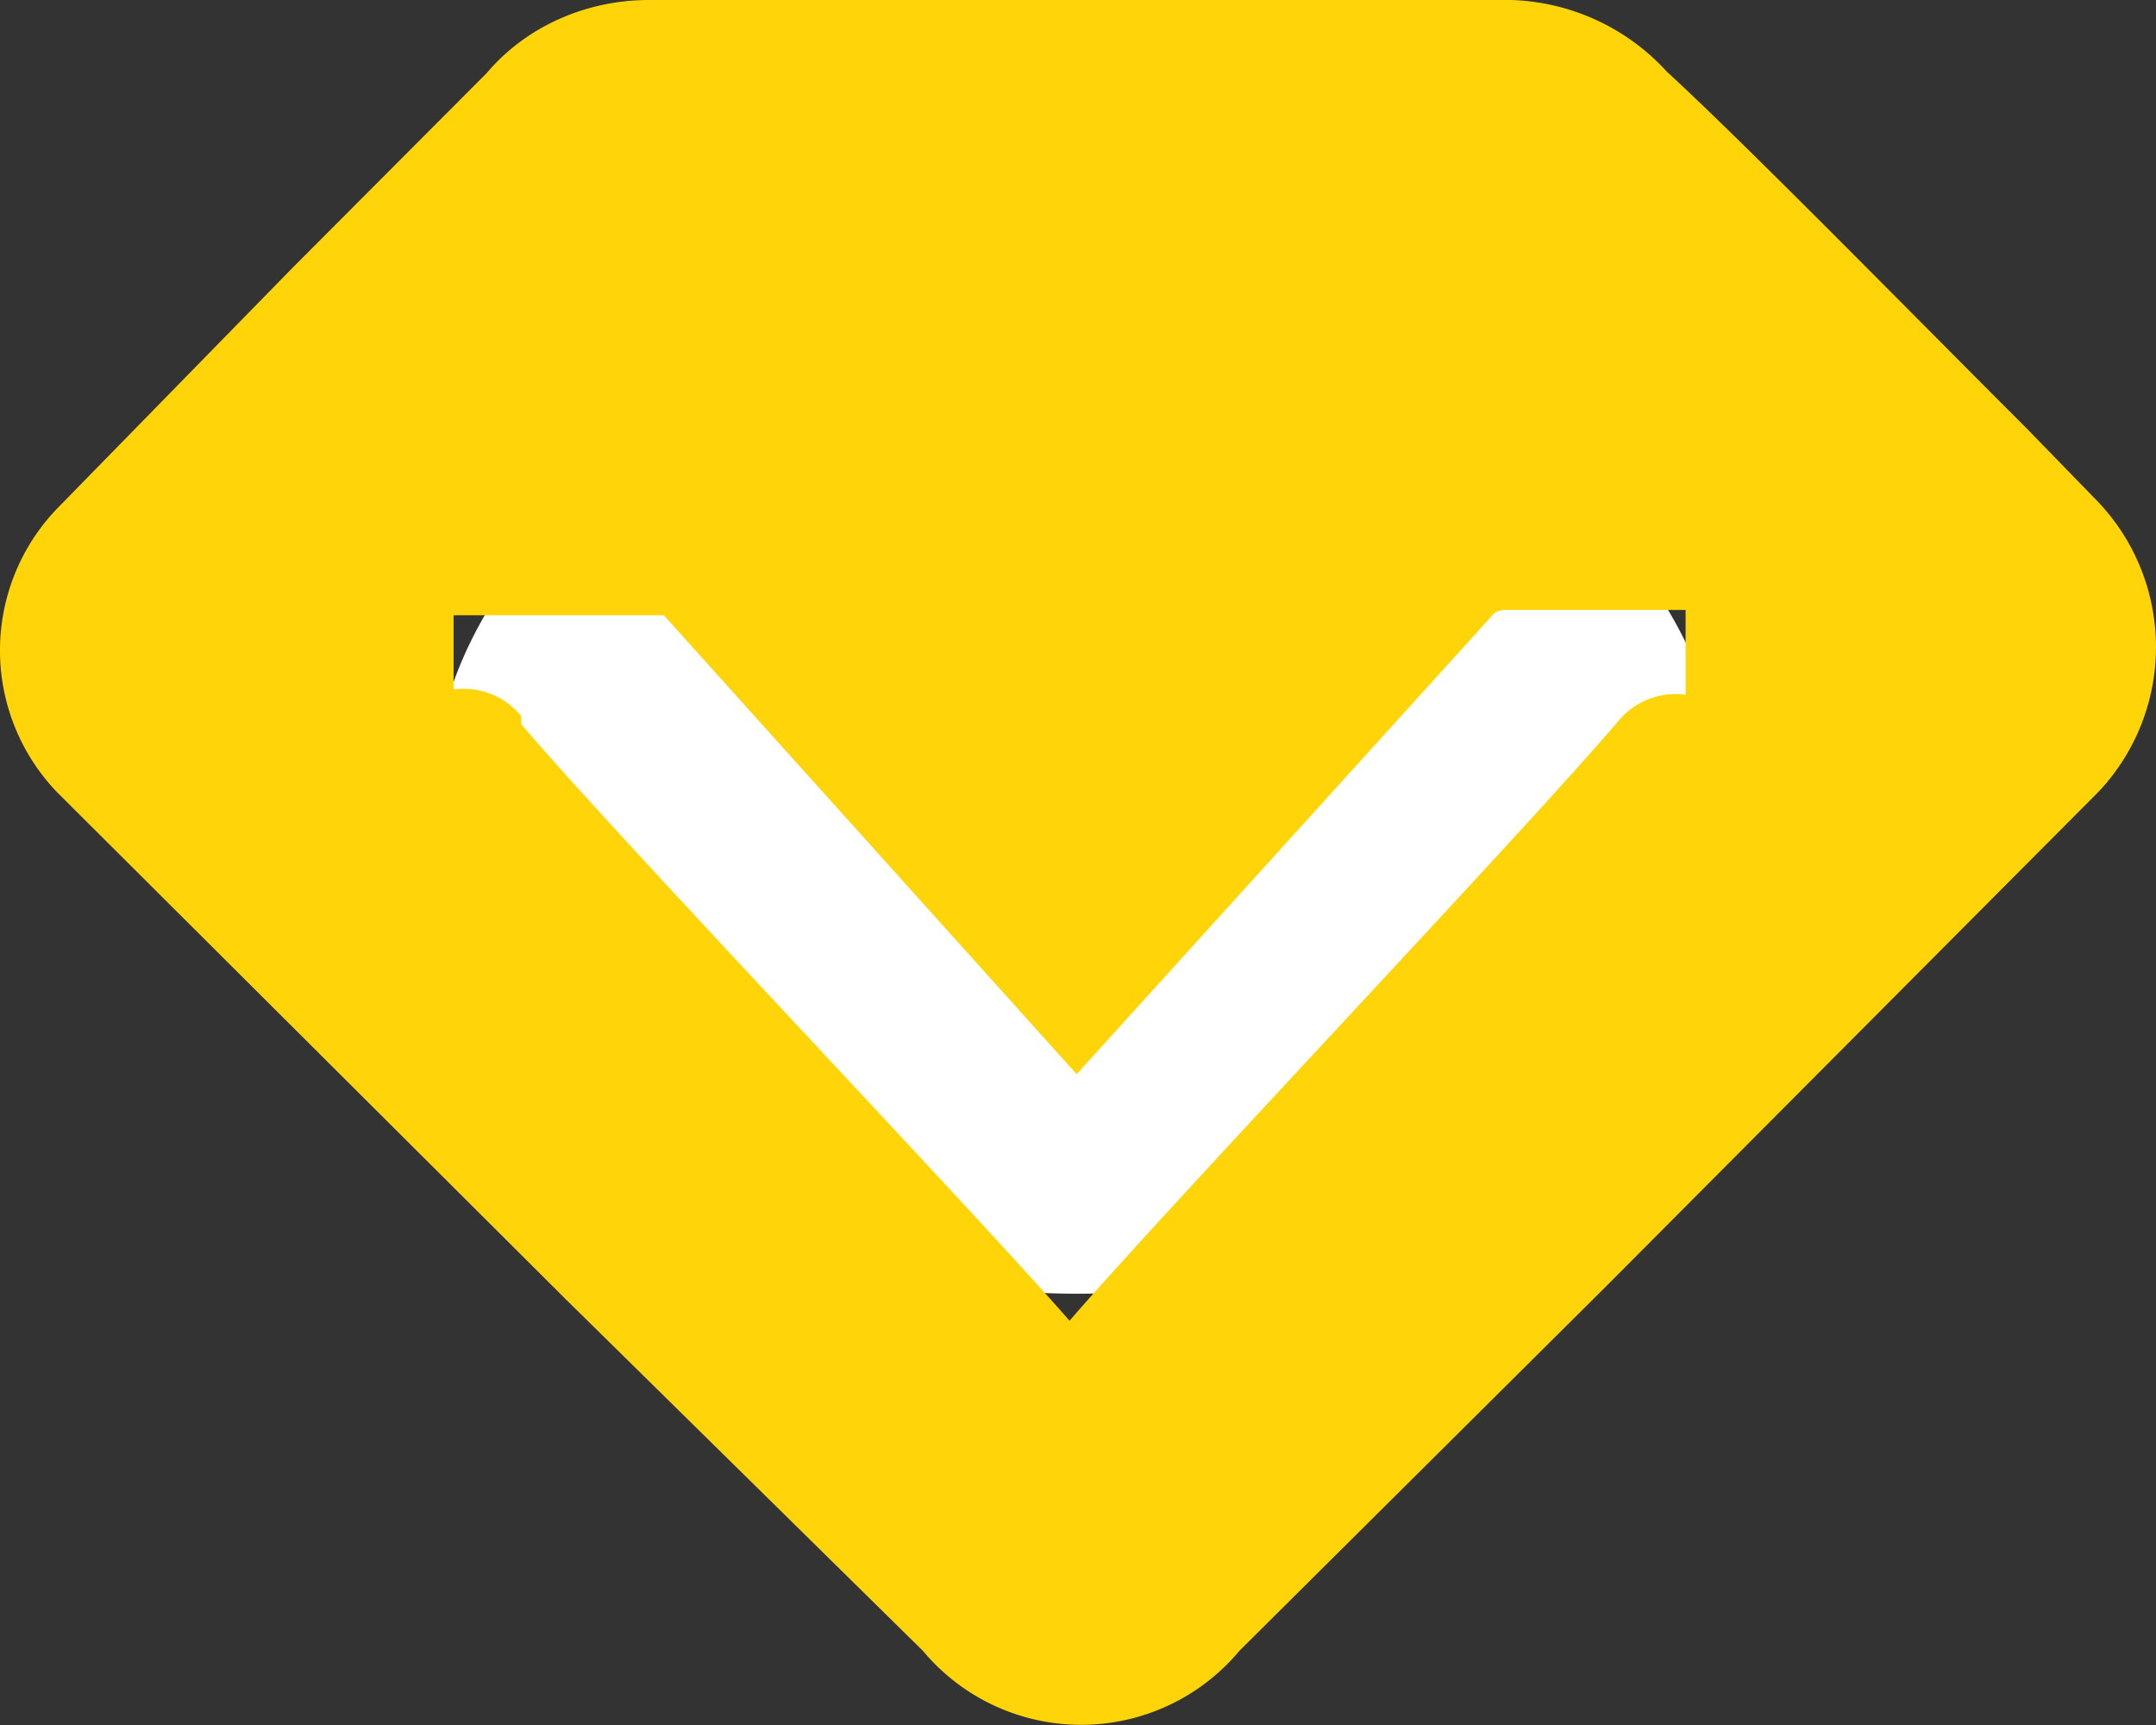<svg class="icon" viewBox="0 0 1280 1024" xmlns="http://www.w3.org/2000/svg" width="27.5" height="22"><rect x="0" y="0" width="1280" height="1024" fill="#333333" stroke="none"/><path d="M255.99 479.982a383.986 287.99 0 1 0 767.972 0 383.986 287.99 0 1 0-767.972 0z" fill="#FFF"/><path d="M885.343 366.002l-246.135 271.67-245.11-272.438H269.301v44.03a44.414 44.414 0 0 1 40.126 15.744v4.8c53.822 63.741 265.782 285.75 325.556 354.227 59.774-69.31 270.838-291.317 325.62-355.827a44.35 44.35 0 0 1 40.126-15.807v-50.303H892.895c.128 0-4.992 0-7.552 3.84zm360.626-67.71a125.243 125.243 0 0 1 0 171.642L952.86 764.26 735.844 979.931a122.427 122.427 0 0 1-187.96 0L335.923 771.3 34.302 470.702a121.467 121.467 0 0 1 0-169.21L173.56 159.099 288.95 43.39C311.924 16.191 347.187.192 384.562 0h512.62a130.427 130.427 0 0 1 92.413 42.558c47.806 43.903 151.226 149.563 213.624 211.768l42.75 43.967z" fill="#FFD509"/></svg>